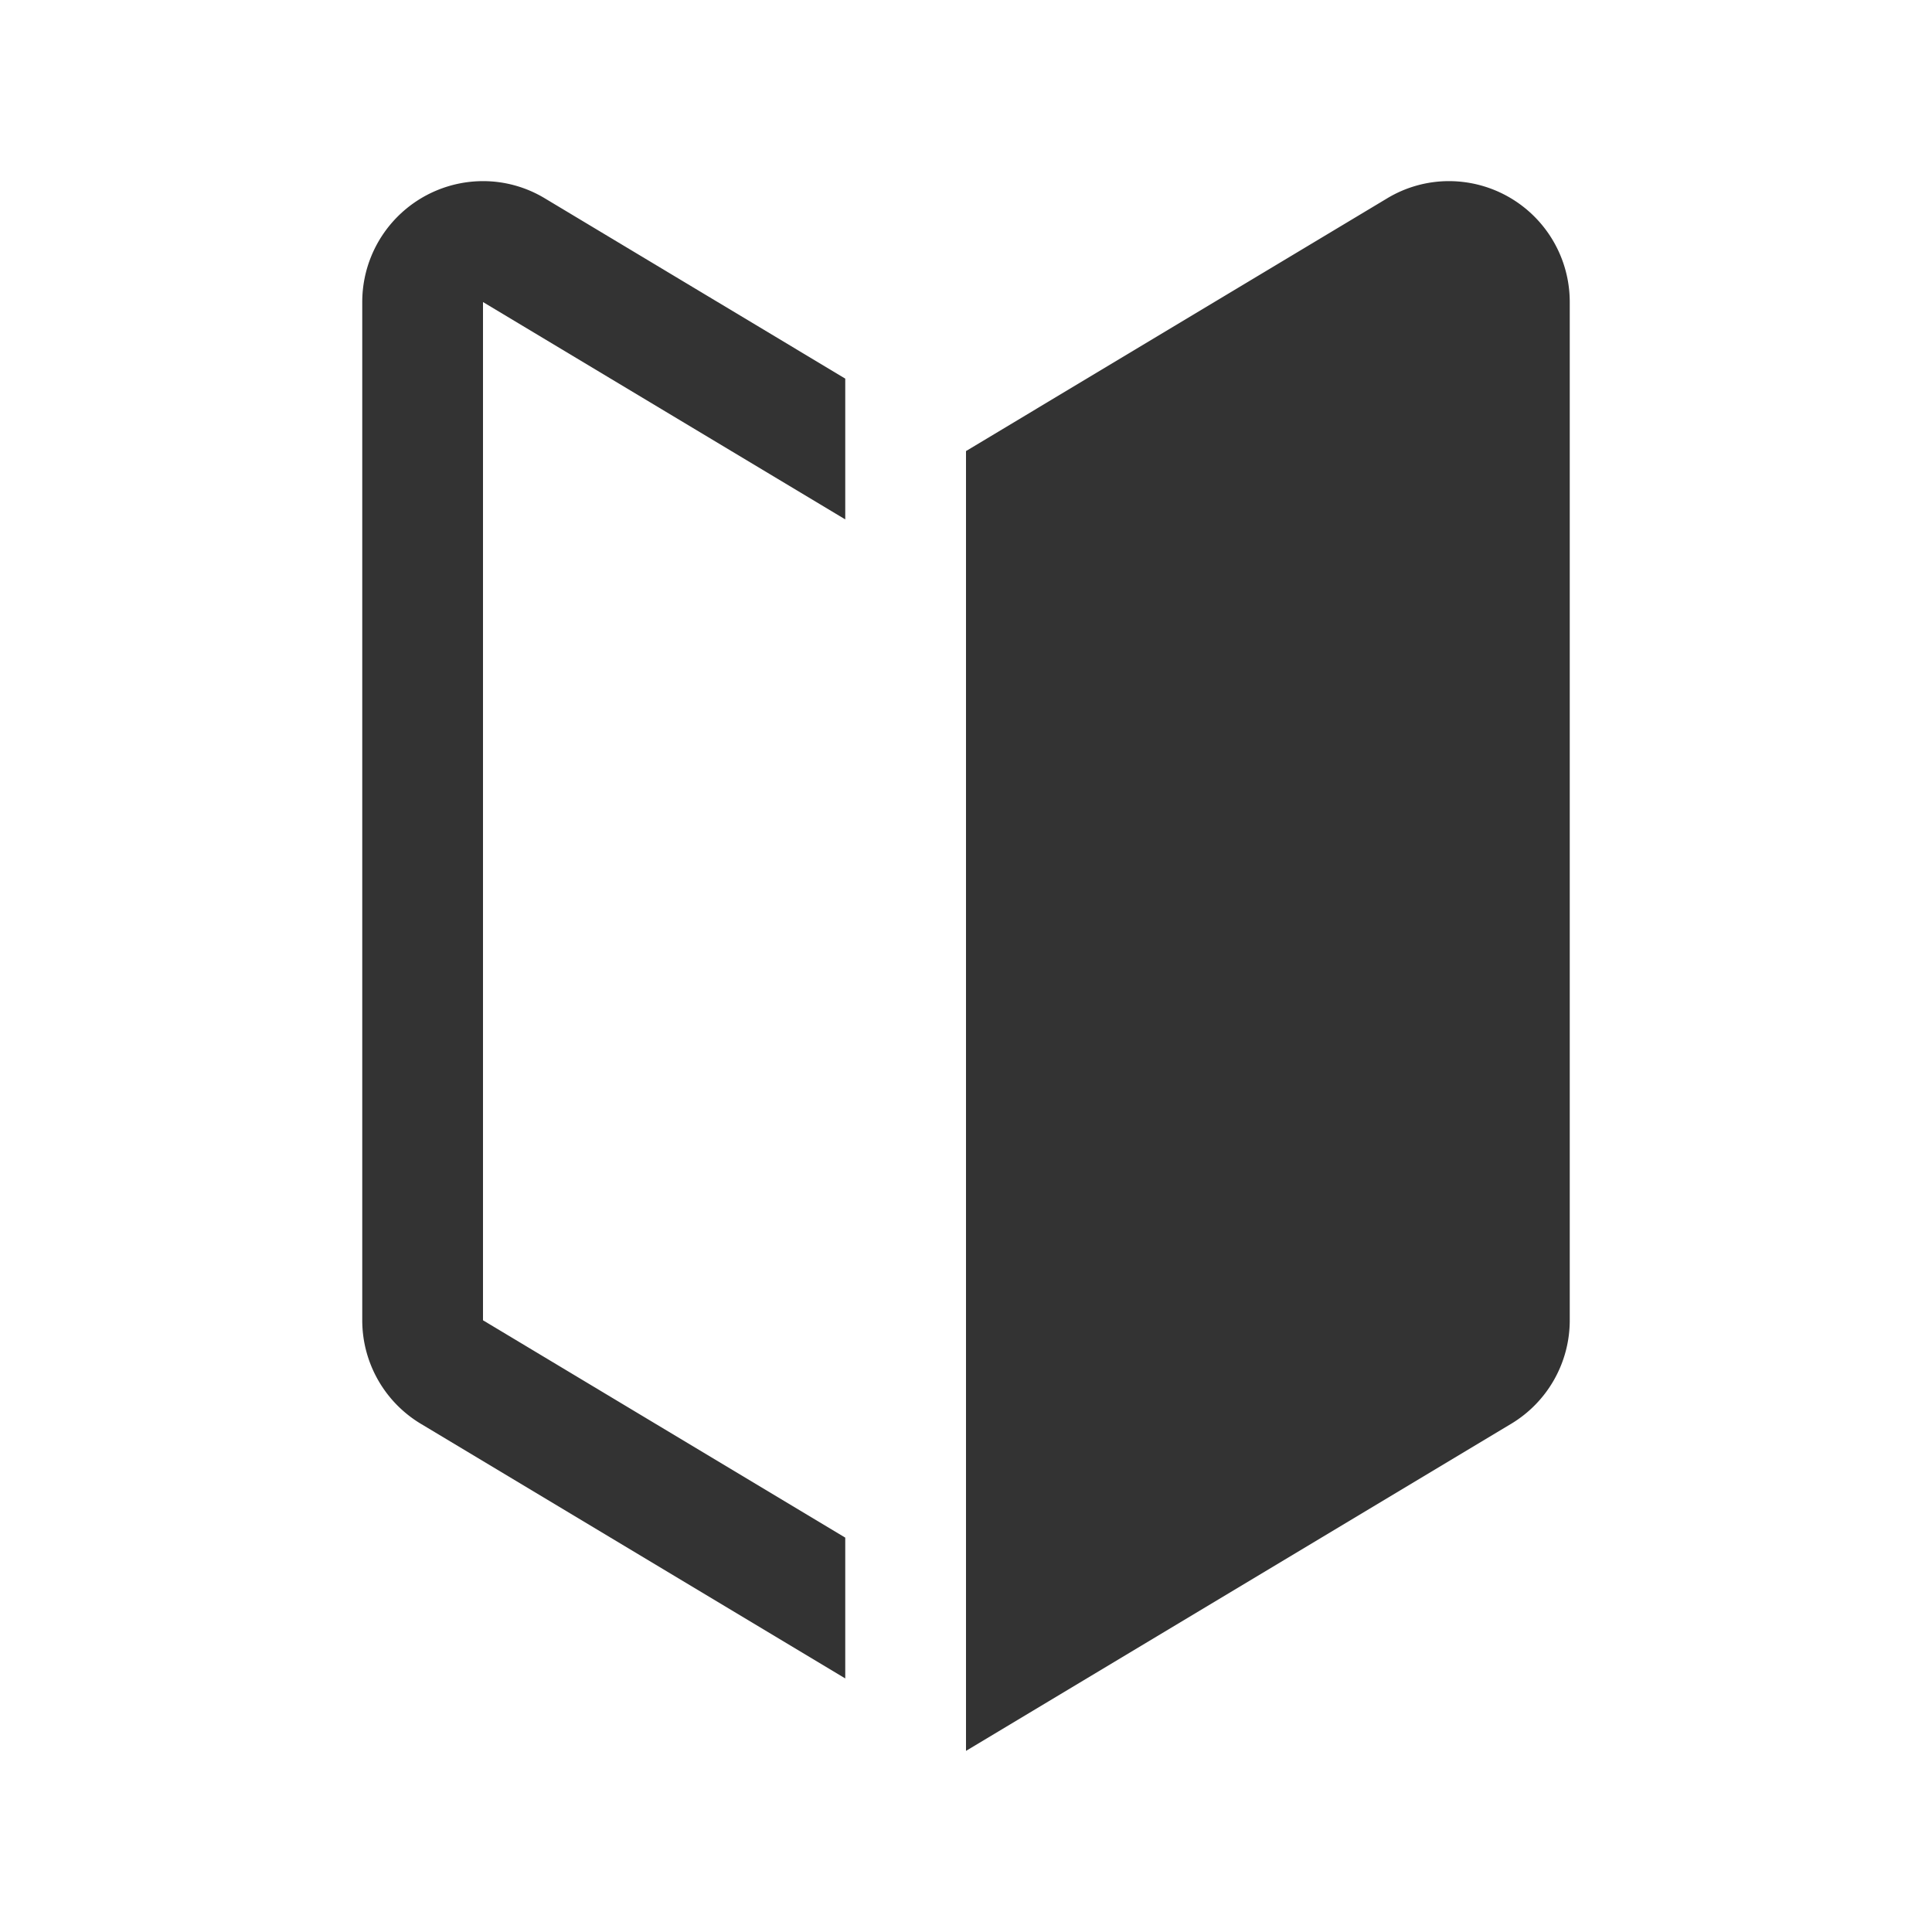 <svg xmlns="http://www.w3.org/2000/svg" viewBox="0 0 32 32"><title>rexicon-32-new-user-f</title><path d="M8.004 3A2.003 2.003 0 0 0 6 5.003v16.865a2 2 0 0 0 .971 1.715L14 27.8v-2.332l-6-3.6V5.003l6 3.6V6.271L9.029 3.288A1.981 1.981 0 0 0 8.004 3zm15.992 0a1.982 1.982 0 0 0-1.025.288L16 7.471V29l9.029-5.417A2 2 0 0 0 26 21.868V5.003A2.002 2.002 0 0 0 23.996 3z" fill="#333"/><path fill="none" d="M0 0h32v32H0z"/></svg>